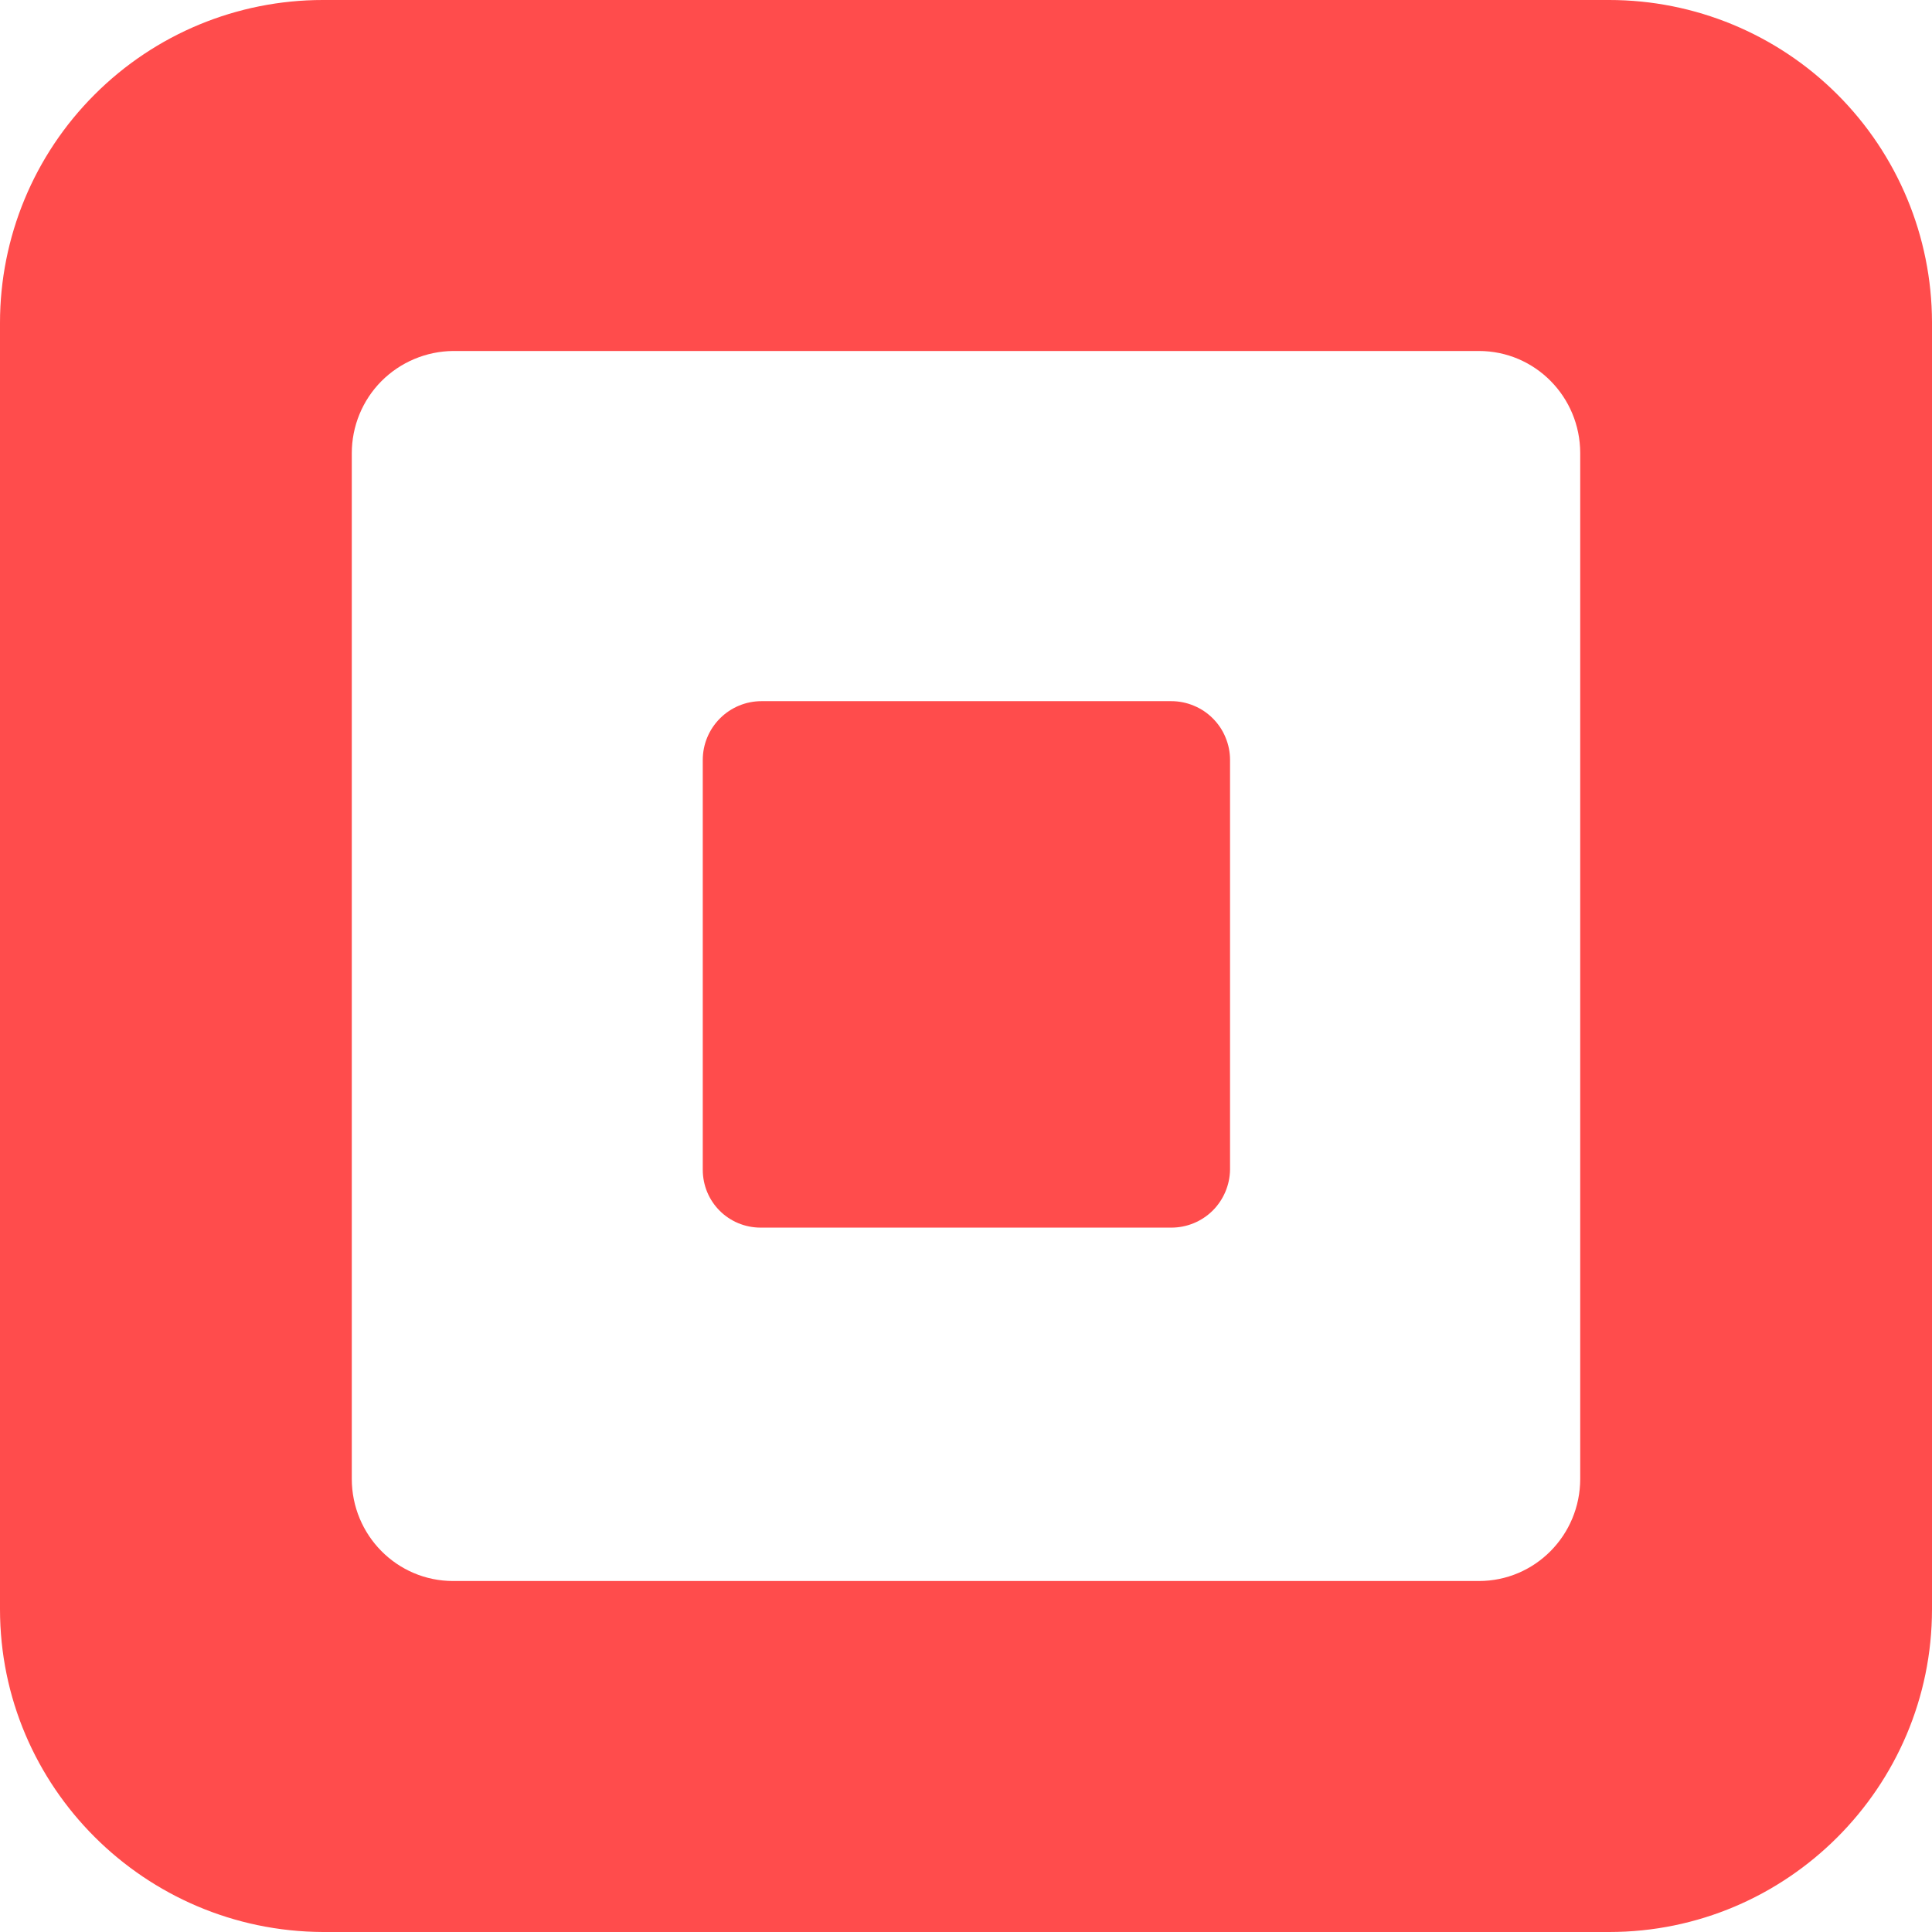 <svg width="24" height="24" viewBox="0 0 24 24" fill="#FF4C4C" xmlns="http://www.w3.org/2000/svg">
<g clip-path="url(#clip0)">
<path d="M4.01 0C2.946 0 1.927 0.422 1.175 1.175C0.422 1.927 0 2.946 0 4.01L0 19.99C0 22.2 1.8 23.99 4.01 24H19.99C22.2 24 24 22.2 24 19.99V4C23.997 2.938 23.574 1.921 22.822 1.171C22.07 0.421 21.052 -3.30154e-06 19.99 0L4 0H4.01ZM5.63 4.36H18.37C19.07 4.36 19.63 4.93 19.63 5.63V18.37C19.63 19.07 19.07 19.64 18.37 19.64H5.63C4.93 19.64 4.37 19.07 4.37 18.37V5.63C4.37 5.295 4.502 4.973 4.738 4.735C4.974 4.498 5.295 4.363 5.63 4.36V4.36ZM9.46 8.71C9.266 8.71 9.081 8.787 8.944 8.924C8.807 9.061 8.73 9.246 8.73 9.44V14.53C8.73 14.93 9.05 15.25 9.45 15.25H14.55C14.742 15.25 14.926 15.175 15.063 15.04C15.199 14.905 15.277 14.722 15.28 14.53V9.44C15.28 9.344 15.261 9.249 15.224 9.161C15.188 9.072 15.134 8.992 15.066 8.924C14.998 8.856 14.918 8.802 14.829 8.766C14.741 8.729 14.646 8.71 14.55 8.71H9.45H9.46Z"/>
</g>
<defs>
<clipPath id="clip0">
<rect width="24" height="24" fill="white"/>
</clipPath>
</defs>
</svg>
